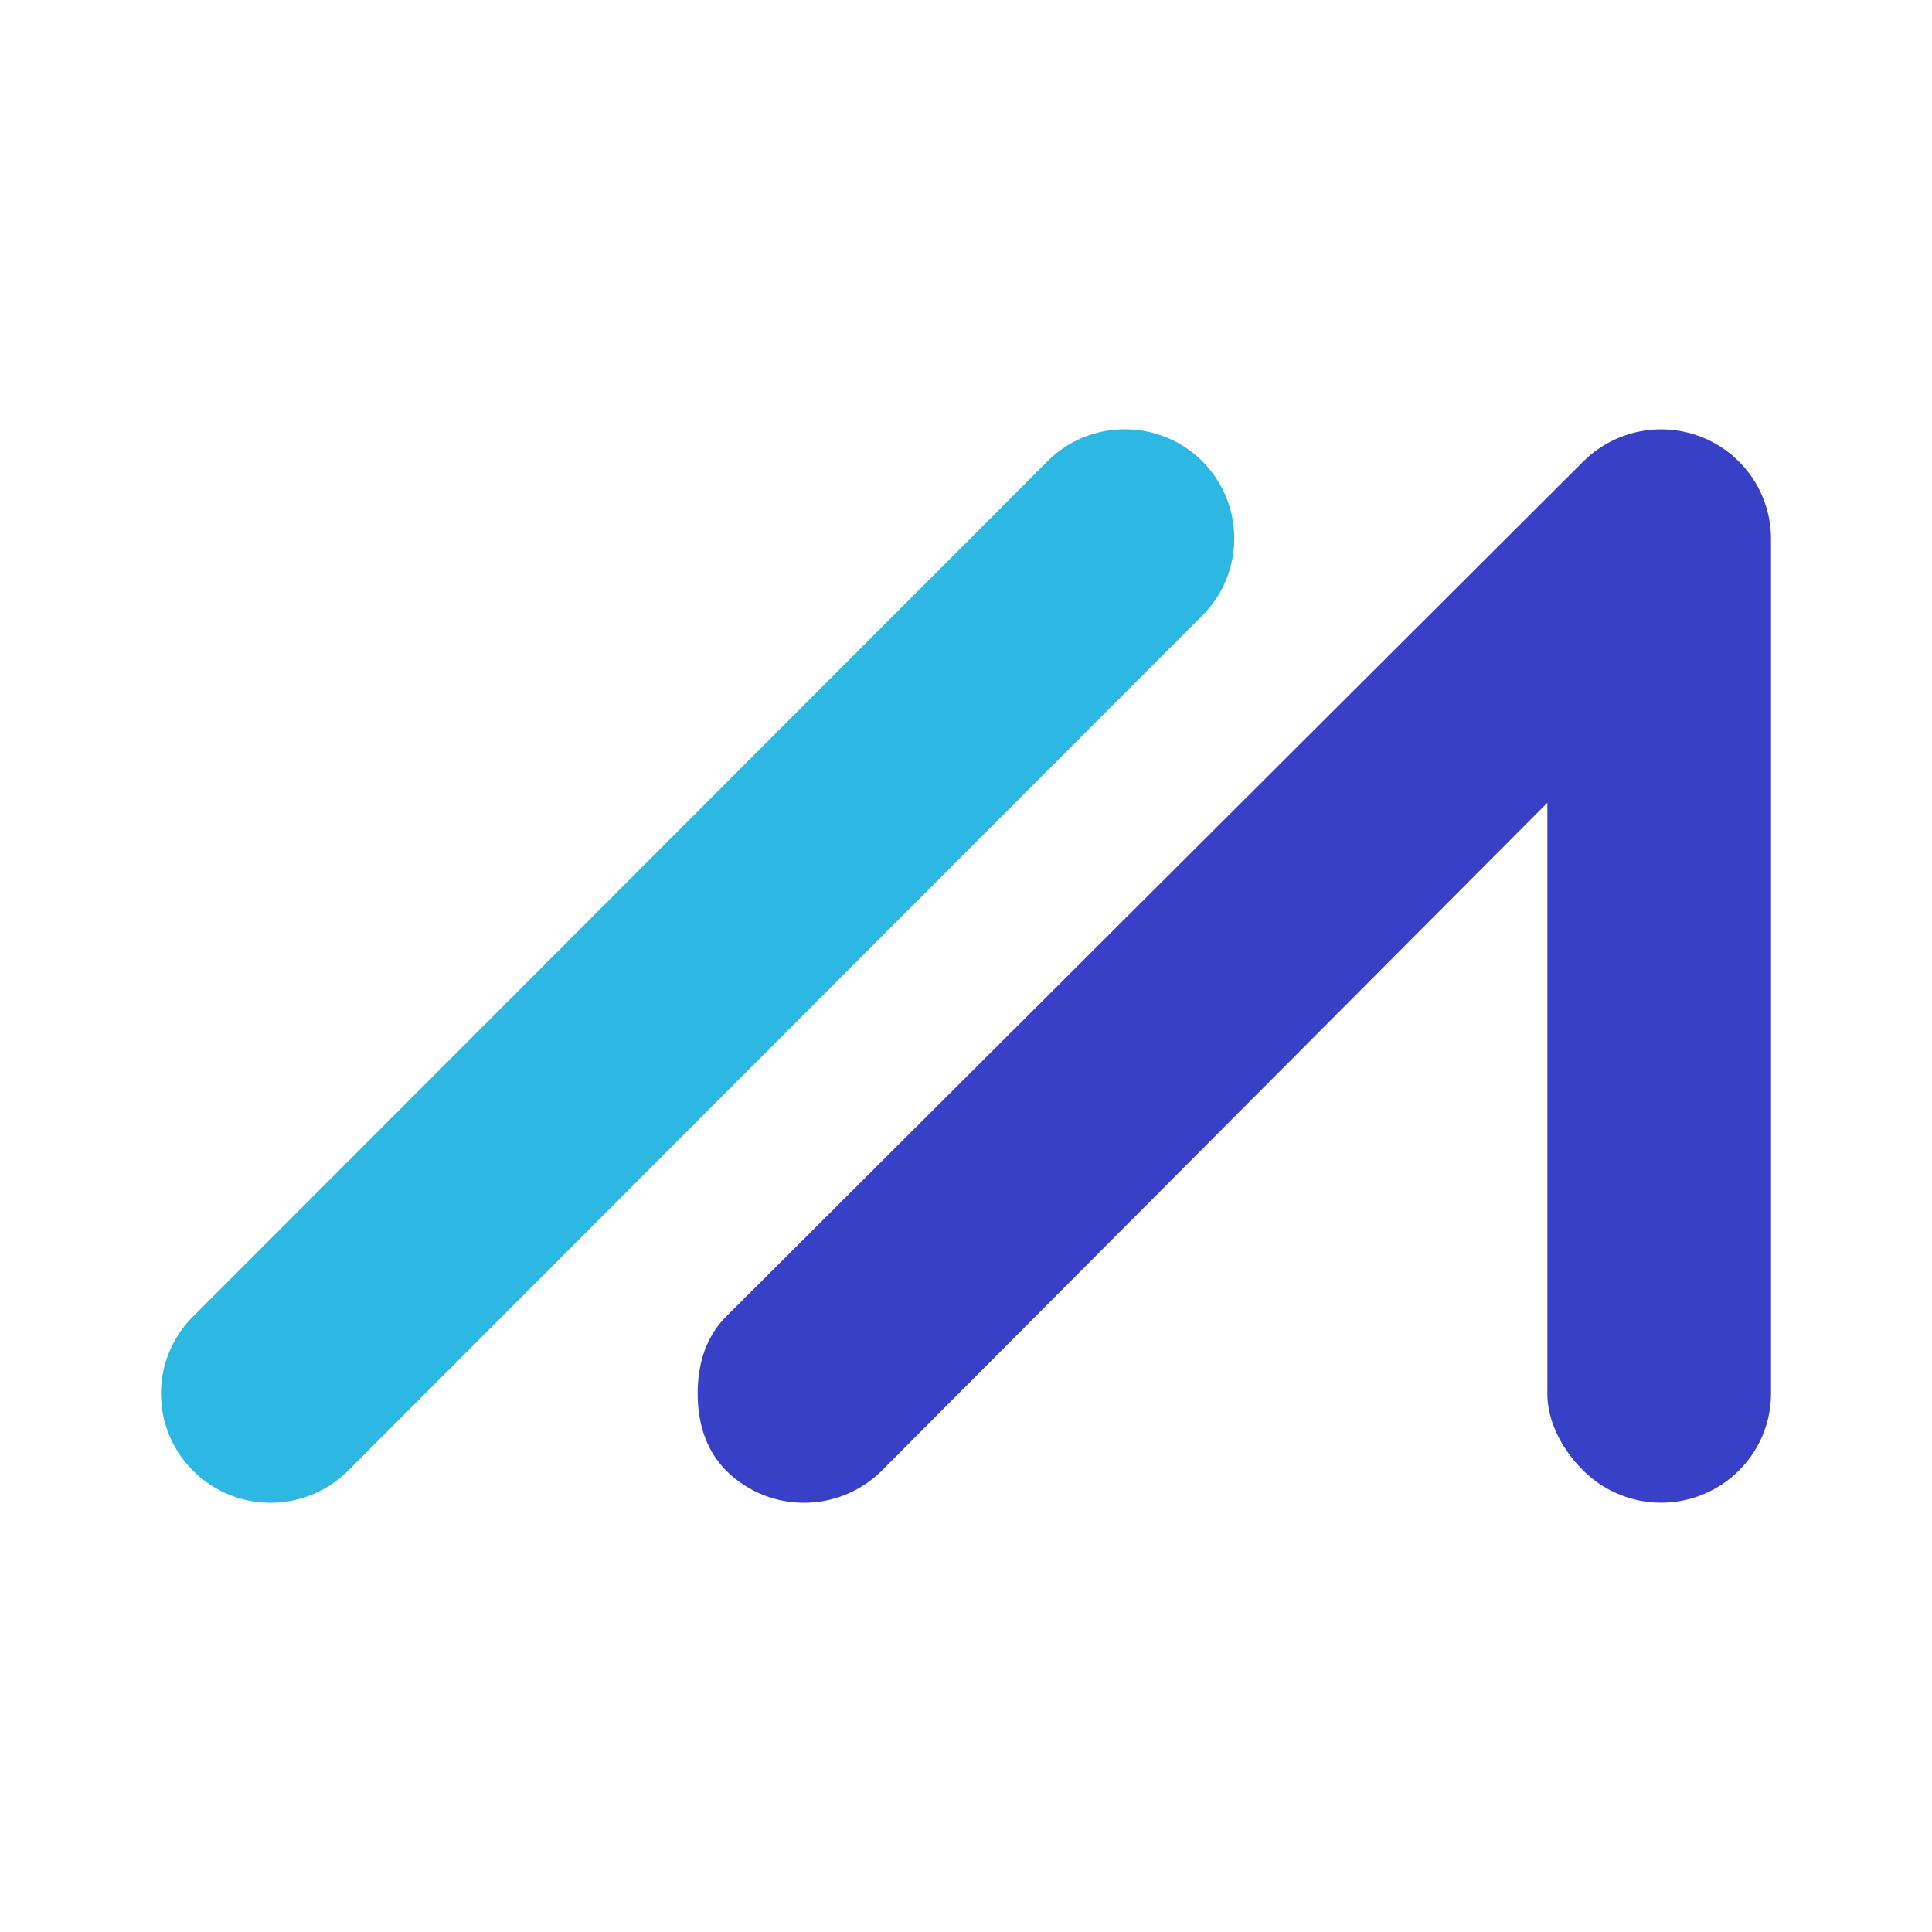 <svg xmlns="http://www.w3.org/2000/svg" xmlns:xlink="http://www.w3.org/1999/xlink" width="24" height="24" viewBox="0 0 24 24"><g fill="none" fill-rule="evenodd" clip-rule="evenodd"><path fill="#2DB8E3" d="M14.934 5.728a1.36 1.36 0 0 0-.96-.395h-.004a1.35 1.35 0 0 0-.96.4L2.397 16.355a1.35 1.35 0 0 0-.397.96c.001.361.143.701.401.957a1.35 1.35 0 0 0 .959.395c.365 0 .708-.142.965-.399L14.938 7.644a1.356 1.356 0 0 0-.004-1.916"/><path fill="#3840C7" d="M21.157 5.437a1.37 1.37 0 0 0-1.489.296L9.02 16.355c-.255.256-.355.6-.353.96c0 .36.102.703.358.957a1.37 1.37 0 0 0 1.931-.005l8.266-8.295v7.34c0 .359.192.703.448.957a1.37 1.37 0 0 0 1.93 0c.256-.254.4-.598.4-.957V6.69a1.36 1.36 0 0 0-.843-1.253"/></g></svg>